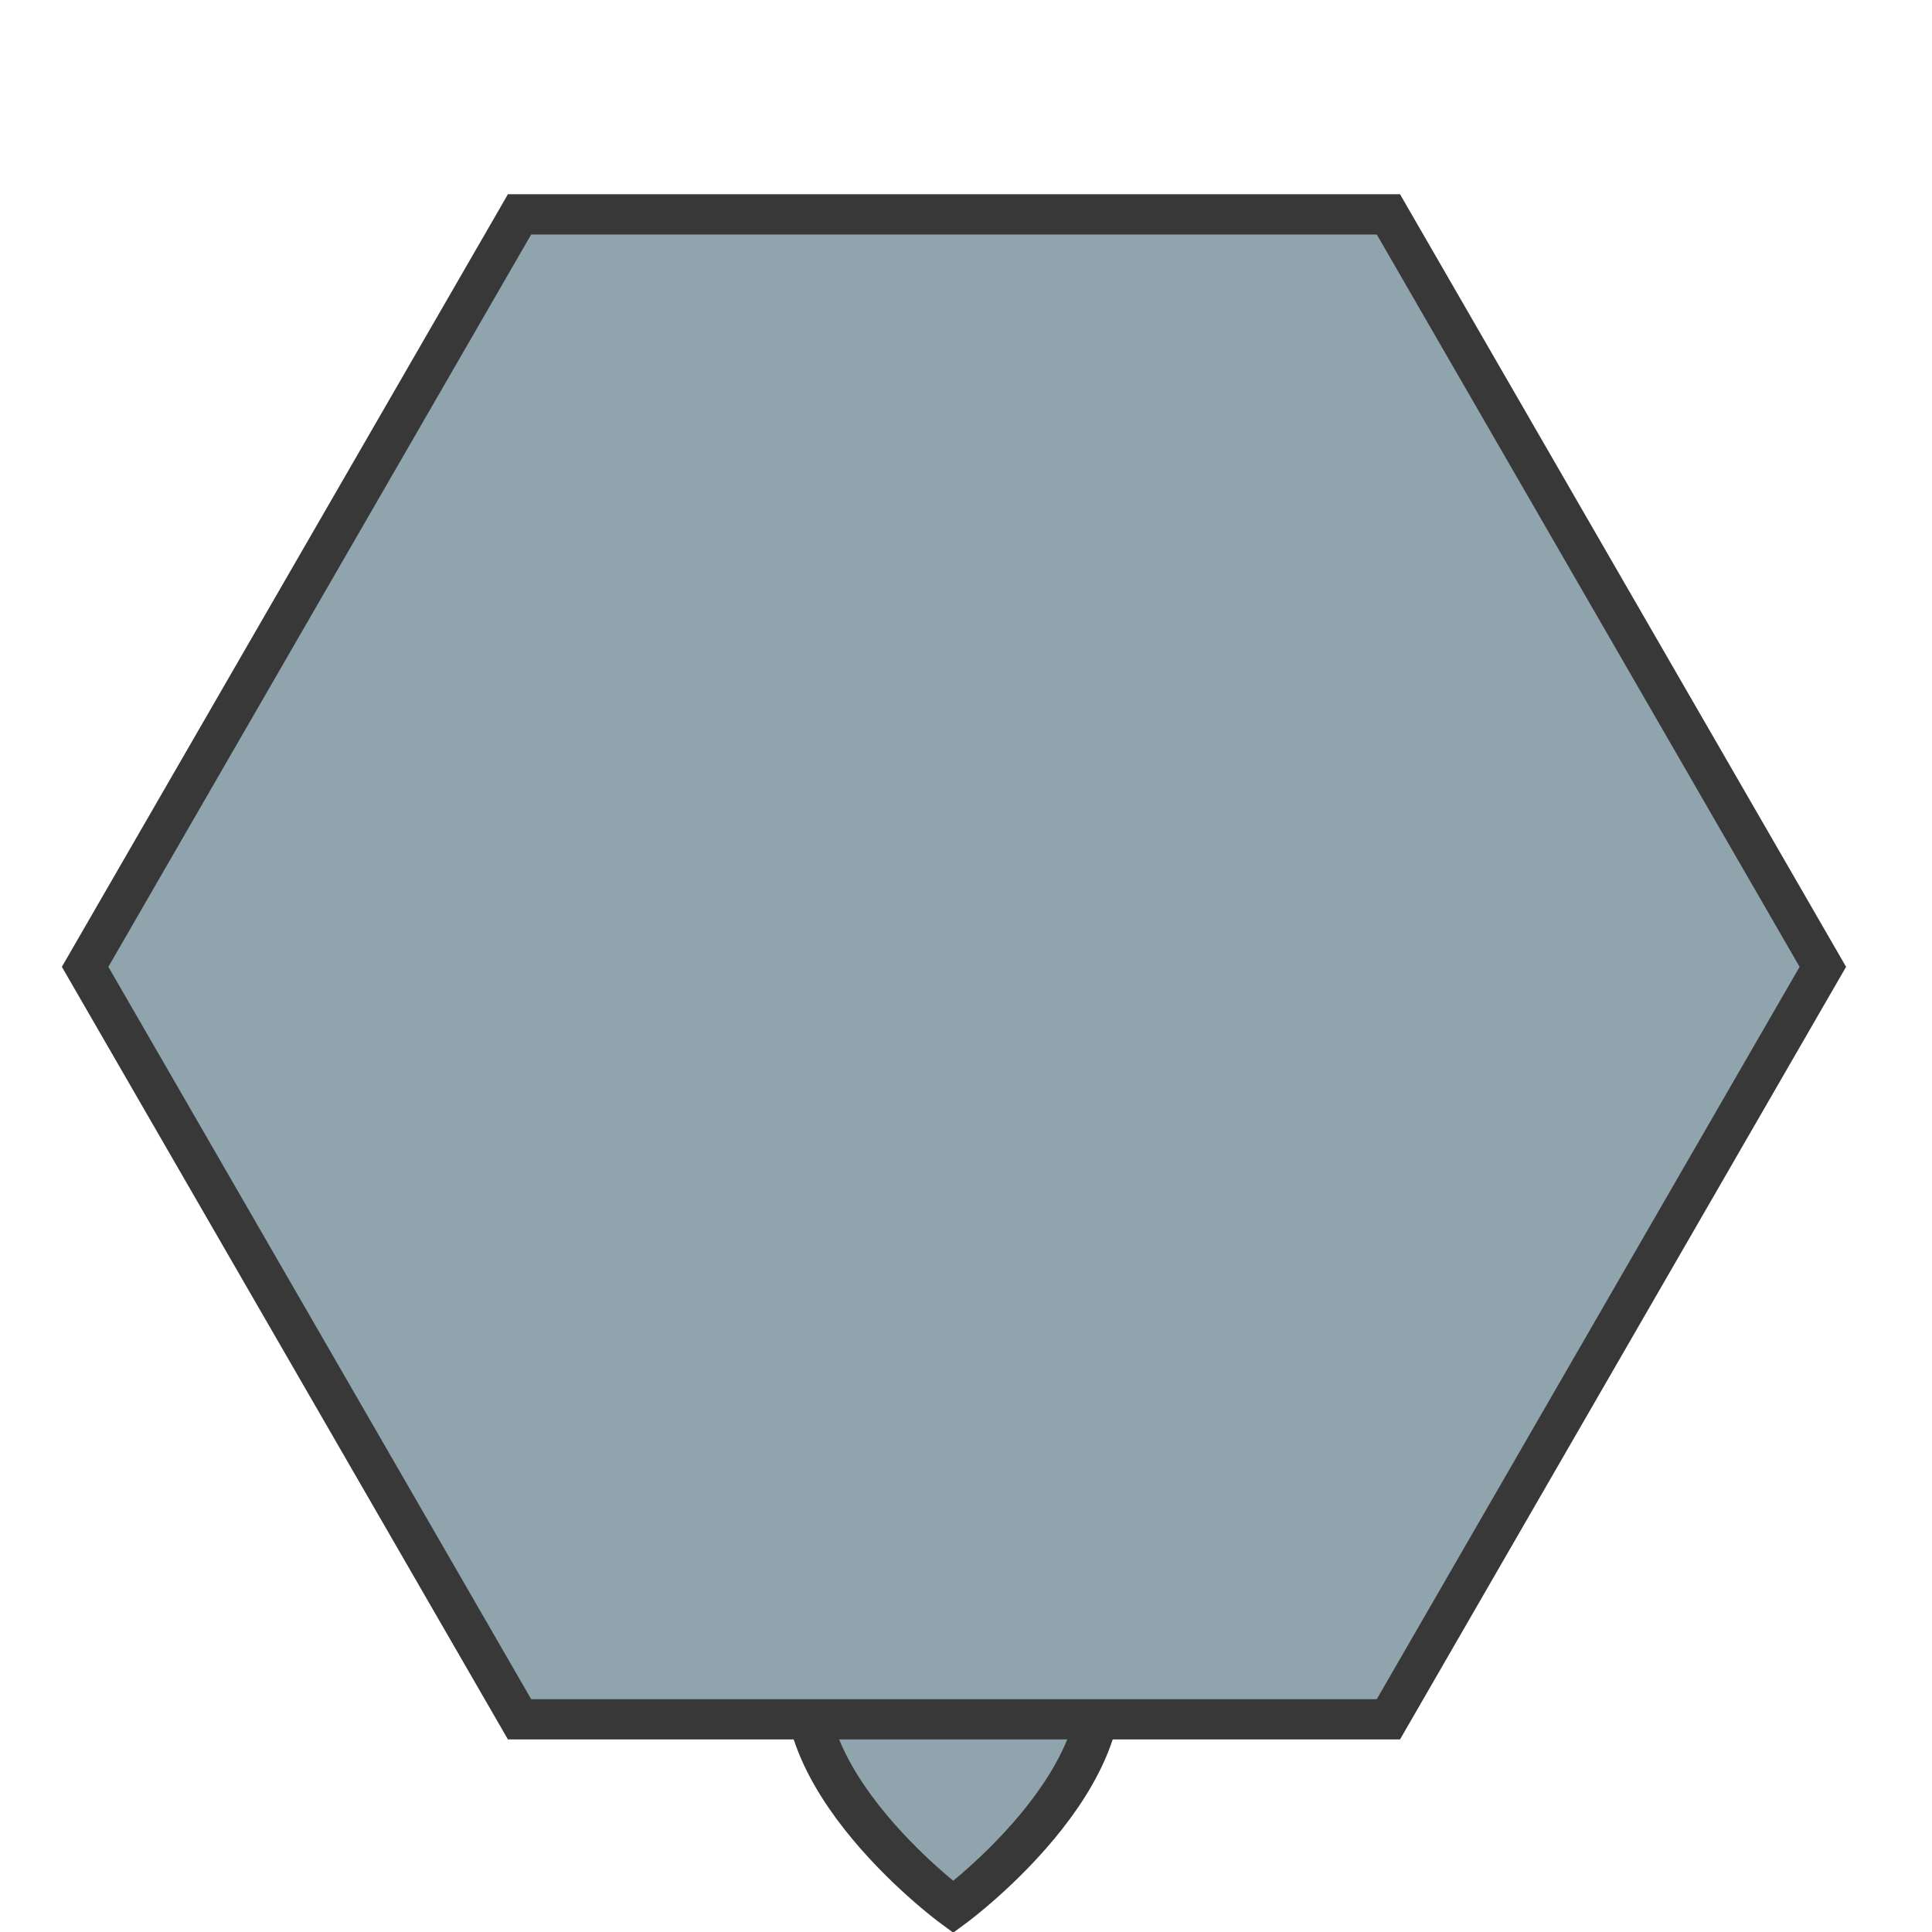 <svg xmlns="http://www.w3.org/2000/svg" xmlns:xlink="http://www.w3.org/1999/xlink" viewBox="0 0 36 36" id="combined_marker_other_pin">
		<path id="pin" transform="matrix(1.381 0 0 1.29 -1.572 .706)" d="m14 21.197c-0.704 0.292-1.405 0.931-1.809 1.795-0.882 1.886 1.809 4.008 1.809 4.008s2.69-2.122 1.809-4.008c-0.404-0.864-1.105-1.503-1.809-1.795z" fill="#90a4ae" fill-rule="evenodd" stroke="#383838" stroke-width=".58" style="mix-blend-mode:normal"/>
		<path id="marker_other" transform="matrix(.606 0 0 .606 8.083 -2.174)" d="m42.711 33.316-13.358 23.137h-26.716l-13.358-23.137 13.358-23.137h26.716z" fill="#90a4ae" stroke="#383838" stroke-width="1.238"/>
	</svg>
	
